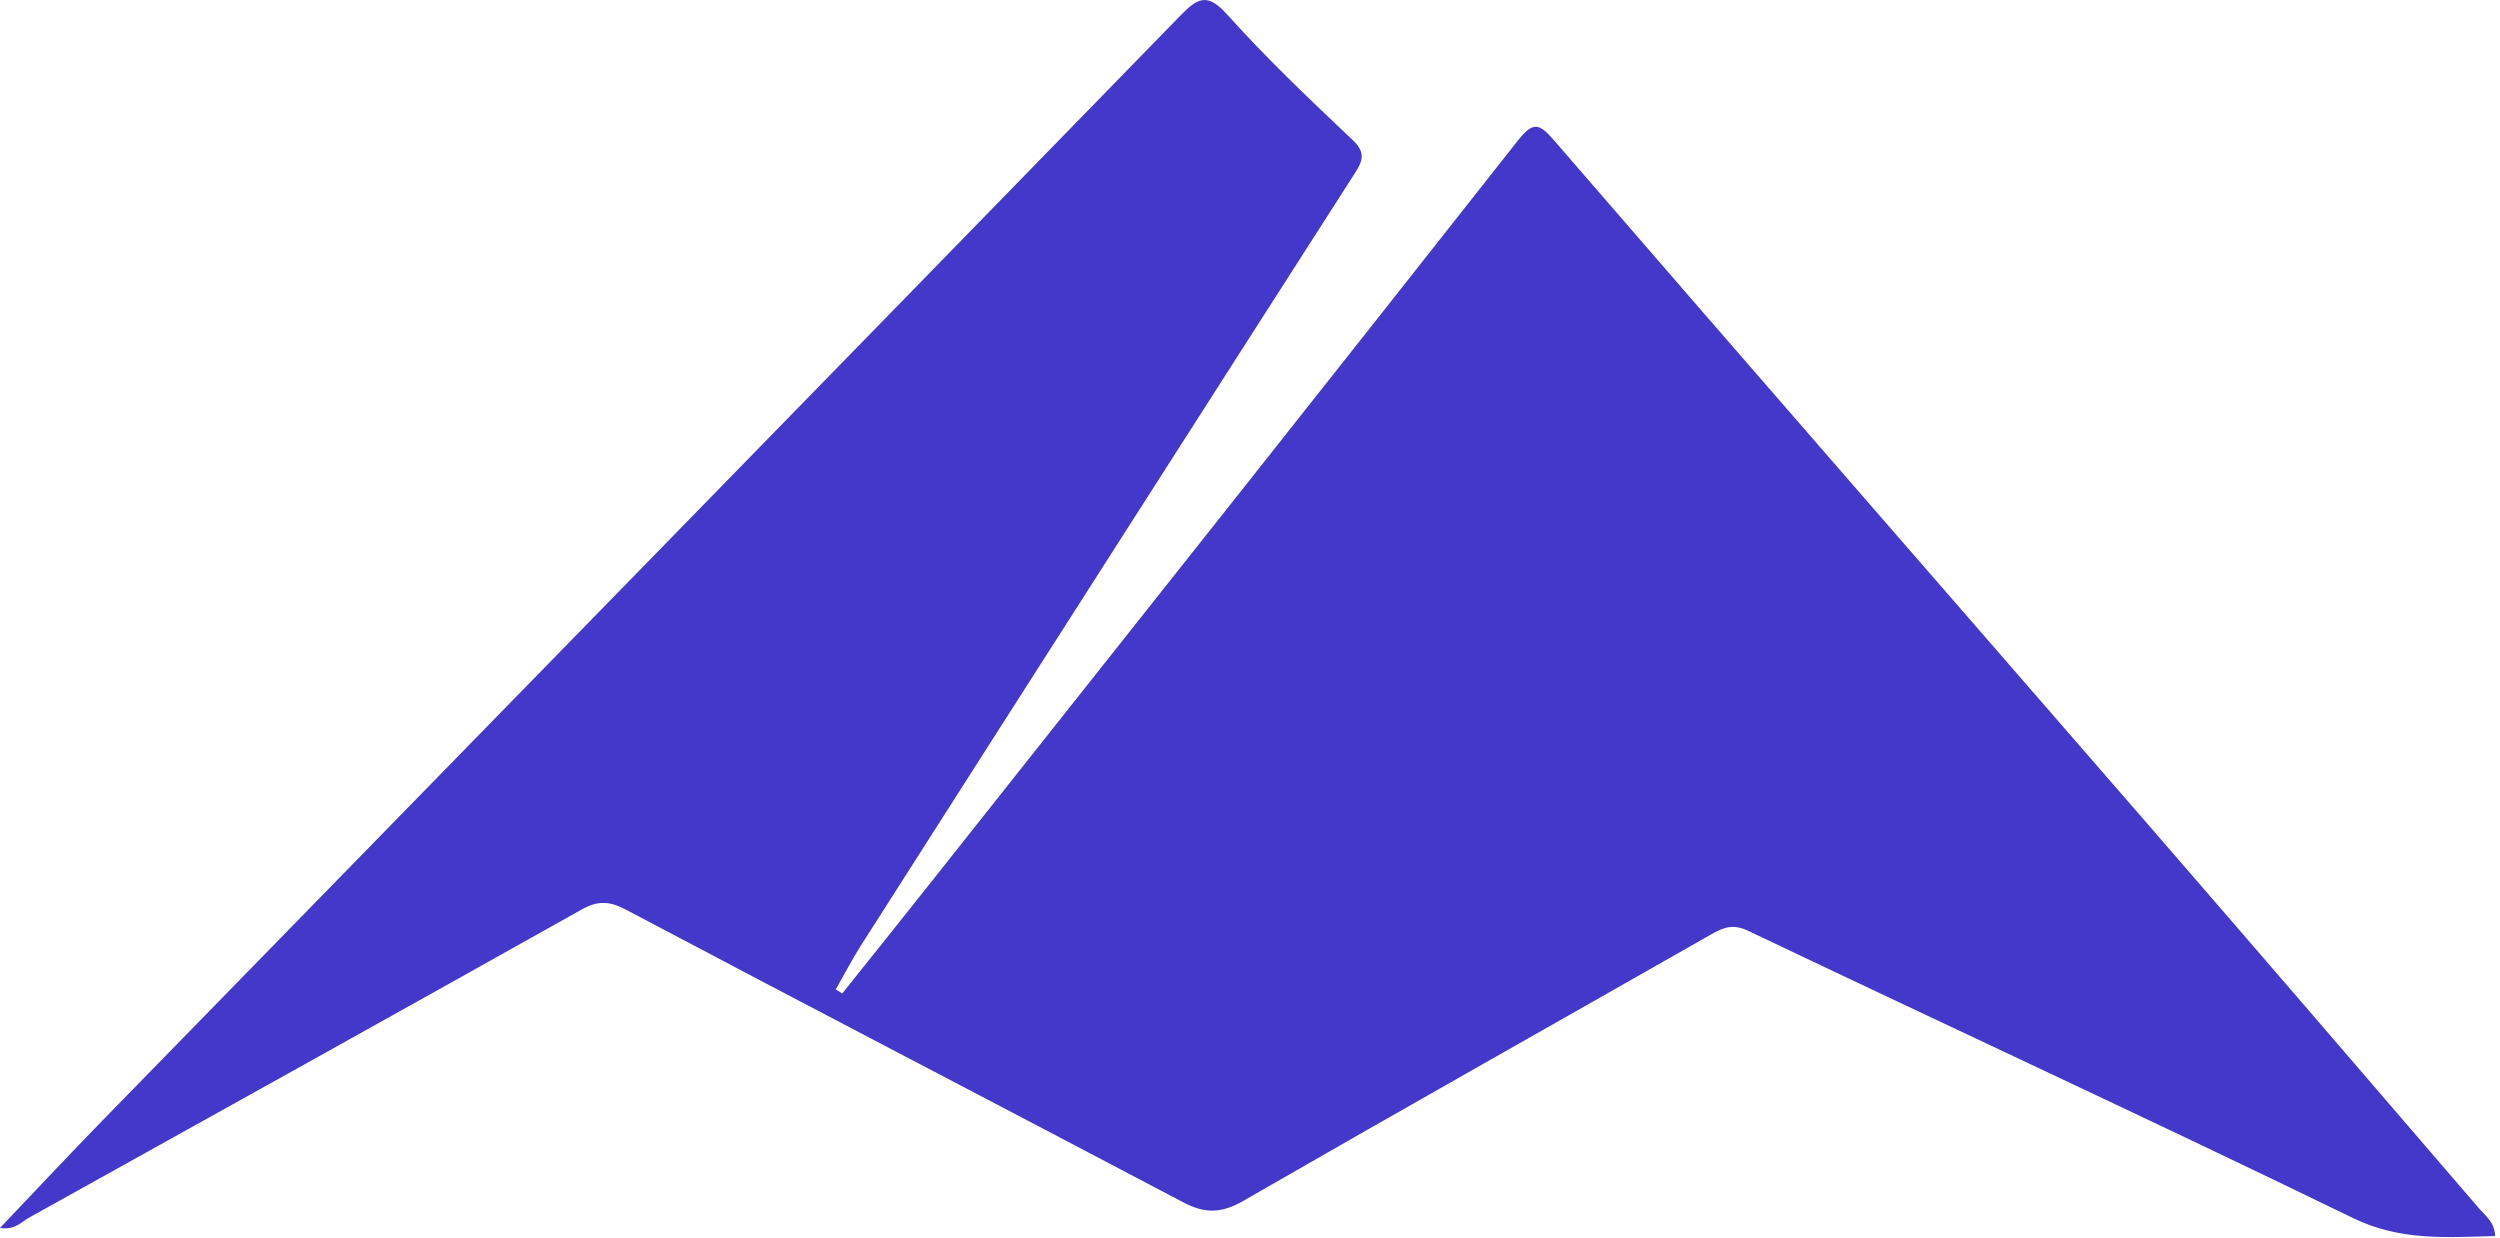 <svg fill="none" xmlns="http://www.w3.org/2000/svg" viewBox="0 0 400 198"><path d="M134.76 158.957c4.8-6.01 9.62-12.01 14.39-18.04 31.24-39.42 62.52-78.81 93.63-118.33 2.57-3.27 3.5-2.86 5.98 0 31.48 36.42 63.14 72.7 94.69 109.06 17.79 20.51 35.49 41.1 53.19 61.69 1.03 1.19 2.5 2.21 2.58 4.43-7.79.2-15.16.81-22.74-2.88-32.11-15.61-64.53-30.59-96.76-45.95-2.42-1.15-3.92-.58-5.89.54-24.97 14.23-50.03 28.33-74.93 42.68-3.47 2-6.13 2.03-9.57.22-29.69-15.65-59.47-31.11-89.14-46.81-2.72-1.44-4.56-1.49-7.19-.01-29.42 16.51-58.91 32.89-88.39 49.29-1.23.69-2.23 2.01-4.61 1.62 5.65-5.93 10.94-11.59 16.34-17.13 57.5-58.91 115.02-117.79 172.45-176.77 2.82-2.89 4.34-3.83 7.58-.22 6.33 7.06 13.24 13.6 20.13 20.13 2.29 2.17 1.28 3.67.07 5.56-12.21 19.05-24.42 38.11-36.61 57.18-14.06 21.99-28.13 43.97-42.16 65.98-1.47 2.3-2.72 4.74-4.08 7.11.35.22.69.43 1.04.65Z" fill="#4338CA"/></svg>